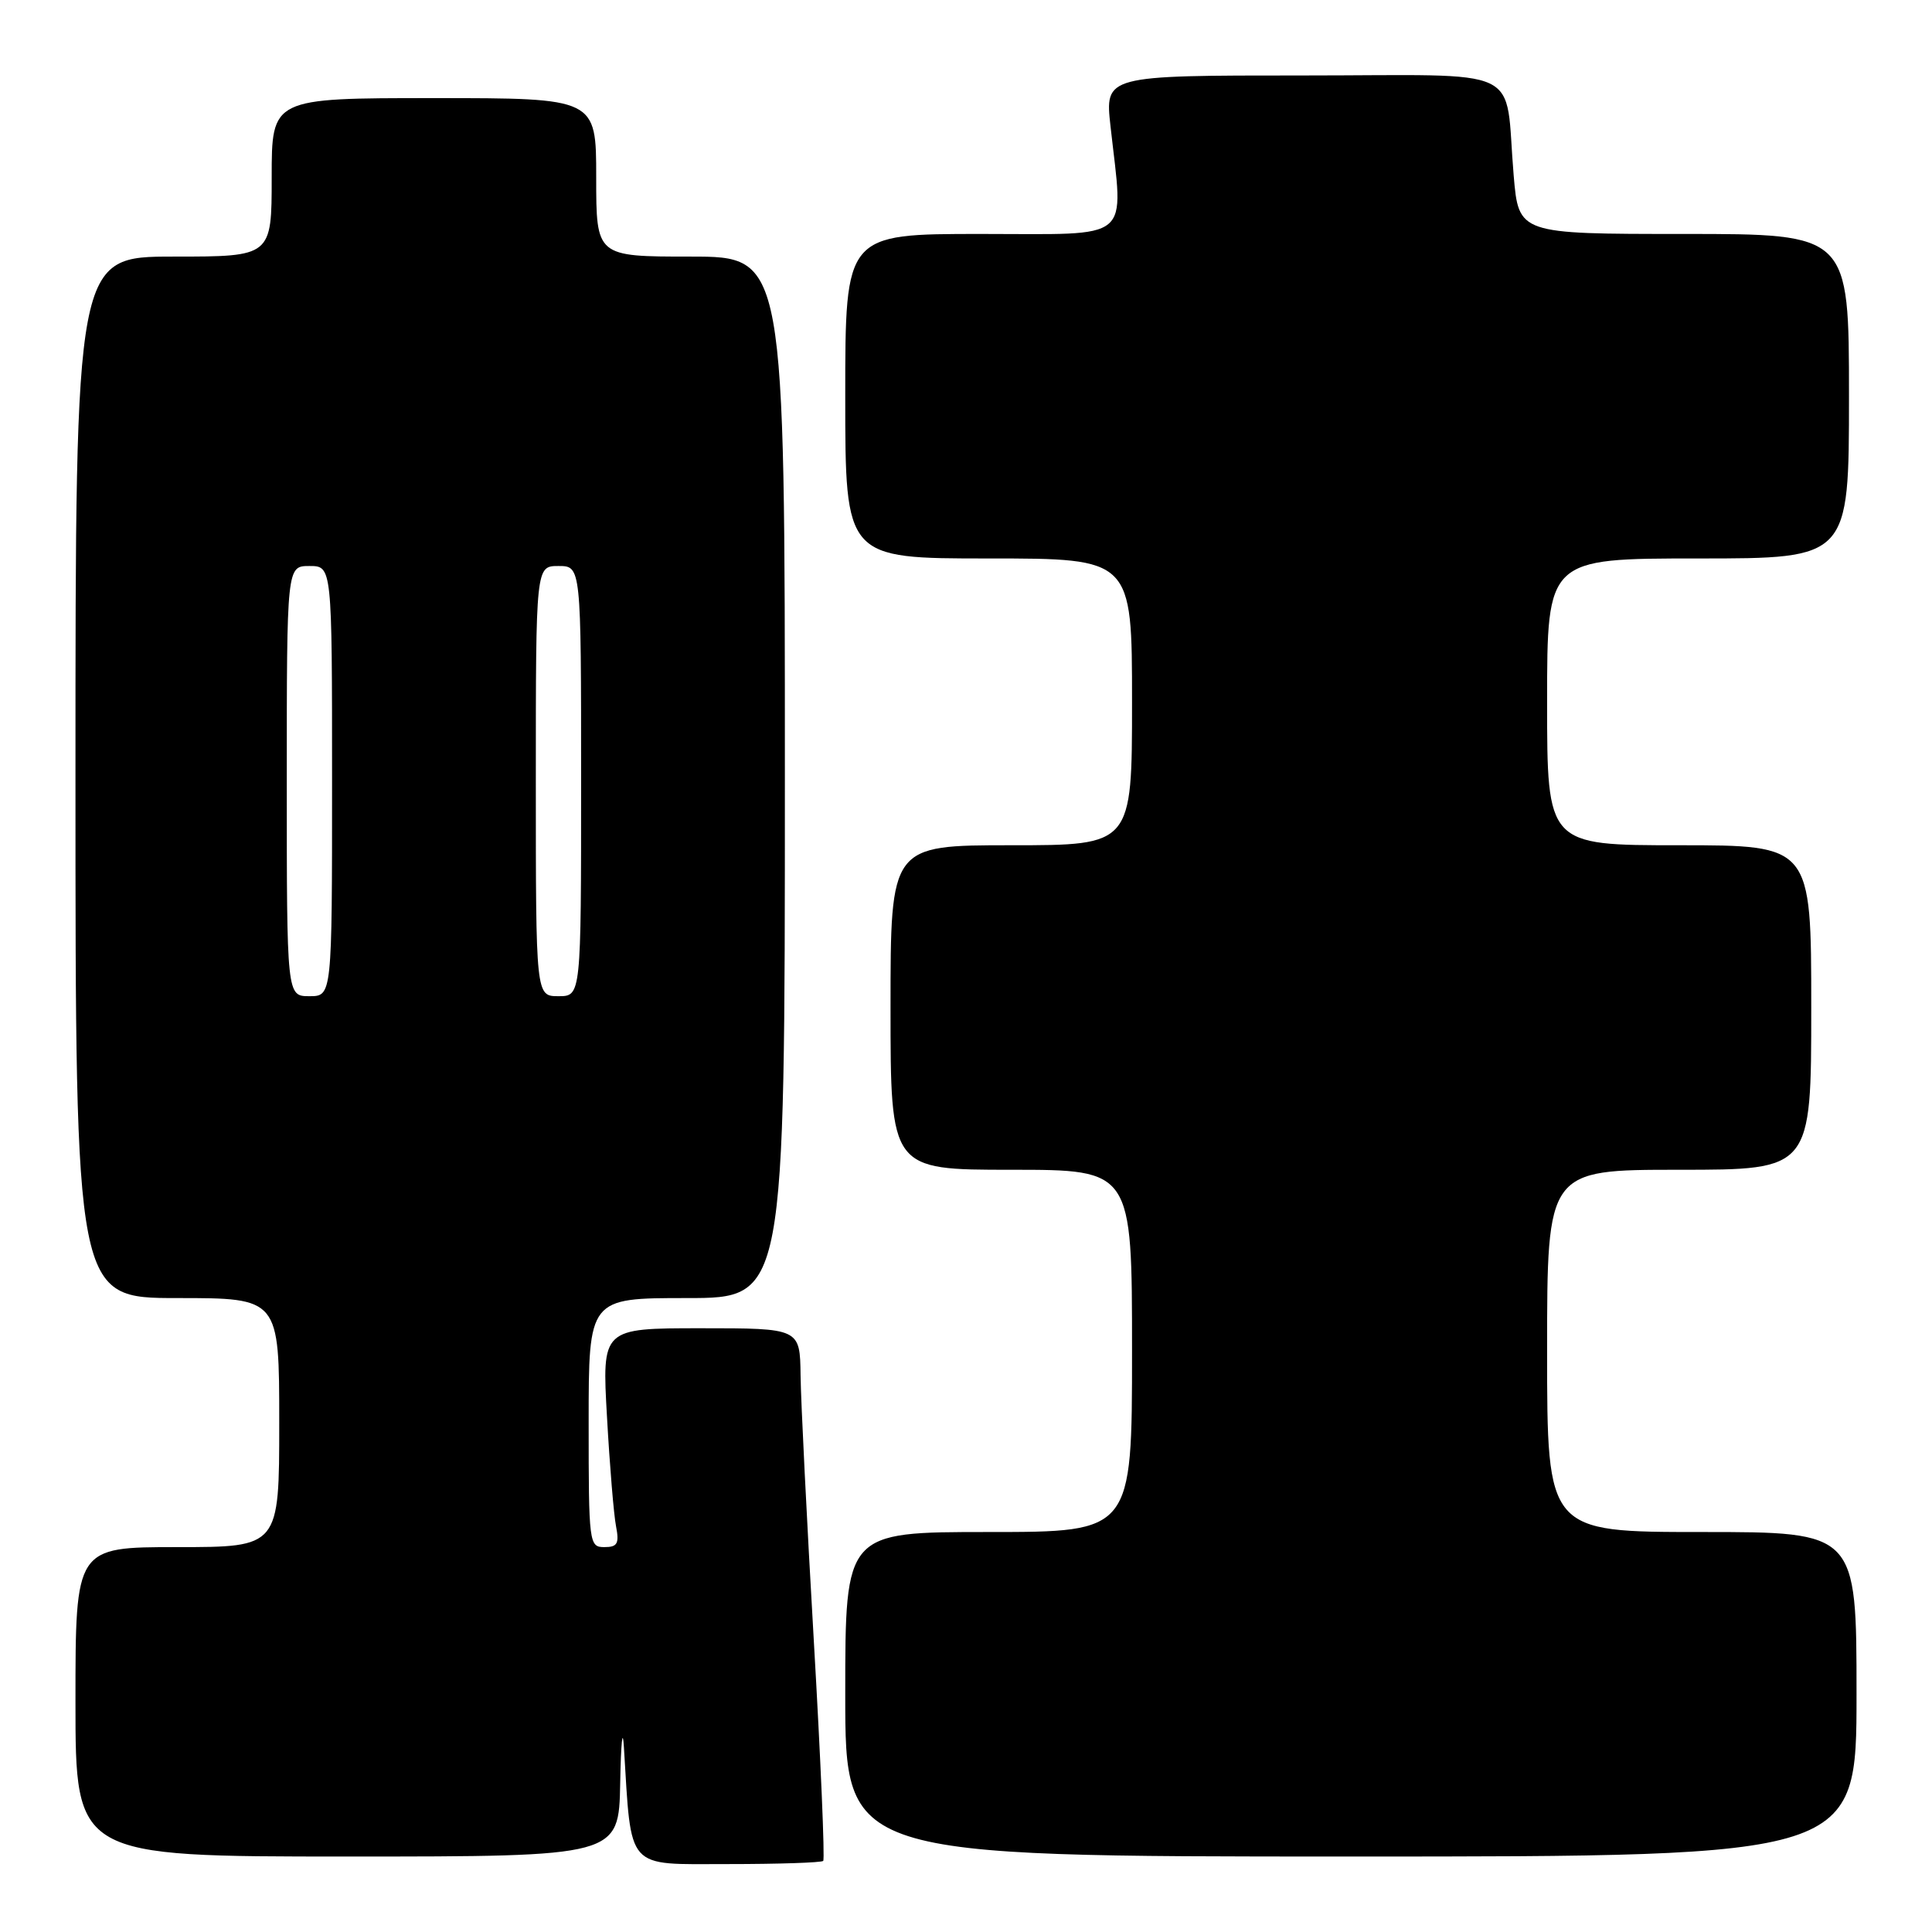 <?xml version="1.0" encoding="UTF-8" standalone="no"?>
<!DOCTYPE svg PUBLIC "-//W3C//DTD SVG 1.1//EN" "http://www.w3.org/Graphics/SVG/1.1/DTD/svg11.dtd" >
<svg xmlns="http://www.w3.org/2000/svg" xmlns:xlink="http://www.w3.org/1999/xlink" version="1.1" viewBox="0 0 256 256">
 <g >
 <path fill="currentColor"
d=" M 109.08 246.58 C 109.31 246.35 108.75 233.19 107.83 217.33 C 106.91 201.48 106.12 185.69 106.08 182.25 C 106.00 176.00 106.00 176.00 92.88 176.00 C 79.76 176.00 79.76 176.00 80.43 187.75 C 80.79 194.21 81.33 200.74 81.63 202.25 C 82.07 204.54 81.81 205.00 80.08 205.00 C 78.06 205.00 78.00 204.54 78.00 188.50 C 78.00 172.00 78.00 172.00 91.00 172.00 C 104.00 172.00 104.00 172.00 104.00 103.00 C 104.00 34.00 104.00 34.00 91.50 34.00 C 79.00 34.00 79.00 34.00 79.00 23.50 C 79.00 13.00 79.00 13.00 57.50 13.00 C 36.00 13.00 36.00 13.00 36.00 23.50 C 36.00 34.00 36.00 34.00 23.00 34.00 C 10.00 34.00 10.00 34.00 10.00 103.00 C 10.00 172.00 10.00 172.00 23.50 172.00 C 37.00 172.00 37.00 172.00 37.00 188.50 C 37.00 205.00 37.00 205.00 23.50 205.00 C 10.00 205.00 10.00 205.00 10.00 225.50 C 10.00 246.00 10.00 246.00 46.00 246.00 C 82.00 246.00 82.00 246.00 82.18 236.25 C 82.28 230.89 82.50 228.75 82.67 231.50 C 83.70 248.01 82.81 247.00 96.41 247.00 C 103.15 247.00 108.85 246.81 109.08 246.58 Z  M 246.00 224.50 C 246.00 203.00 246.00 203.00 225.50 203.00 C 205.00 203.00 205.00 203.00 205.00 179.00 C 205.00 155.00 205.00 155.00 222.50 155.00 C 240.00 155.00 240.00 155.00 240.00 133.50 C 240.00 112.00 240.00 112.00 222.50 112.00 C 205.00 112.00 205.00 112.00 205.00 93.00 C 205.00 74.00 205.00 74.00 225.00 74.00 C 245.00 74.00 245.00 74.00 245.00 52.50 C 245.00 31.00 245.00 31.00 223.12 31.00 C 201.23 31.00 201.23 31.00 200.57 23.25 C 199.31 8.41 202.66 10.00 172.62 10.00 C 146.40 10.00 146.40 10.00 147.15 16.75 C 148.87 32.25 150.37 31.00 130.00 31.00 C 112.00 31.00 112.00 31.00 112.00 52.50 C 112.00 74.00 112.00 74.00 131.00 74.00 C 150.00 74.00 150.00 74.00 150.00 93.00 C 150.00 112.00 150.00 112.00 134.00 112.00 C 118.00 112.00 118.00 112.00 118.00 133.50 C 118.00 155.00 118.00 155.00 134.00 155.00 C 150.00 155.00 150.00 155.00 150.00 179.00 C 150.00 203.00 150.00 203.00 131.00 203.00 C 112.00 203.00 112.00 203.00 112.00 224.50 C 112.00 246.00 112.00 246.00 179.00 246.00 C 246.00 246.00 246.00 246.00 246.00 224.50 Z  M 38.00 103.50 C 38.00 75.00 38.00 75.00 41.00 75.00 C 44.00 75.00 44.00 75.00 44.00 103.50 C 44.00 132.00 44.00 132.00 41.00 132.00 C 38.00 132.00 38.00 132.00 38.00 103.50 Z  M 71.00 103.50 C 71.00 75.00 71.00 75.00 74.00 75.00 C 77.00 75.00 77.00 75.00 77.00 103.50 C 77.00 132.00 77.00 132.00 74.00 132.00 C 71.00 132.00 71.00 132.00 71.00 103.50 Z "/>
</g>
</svg>